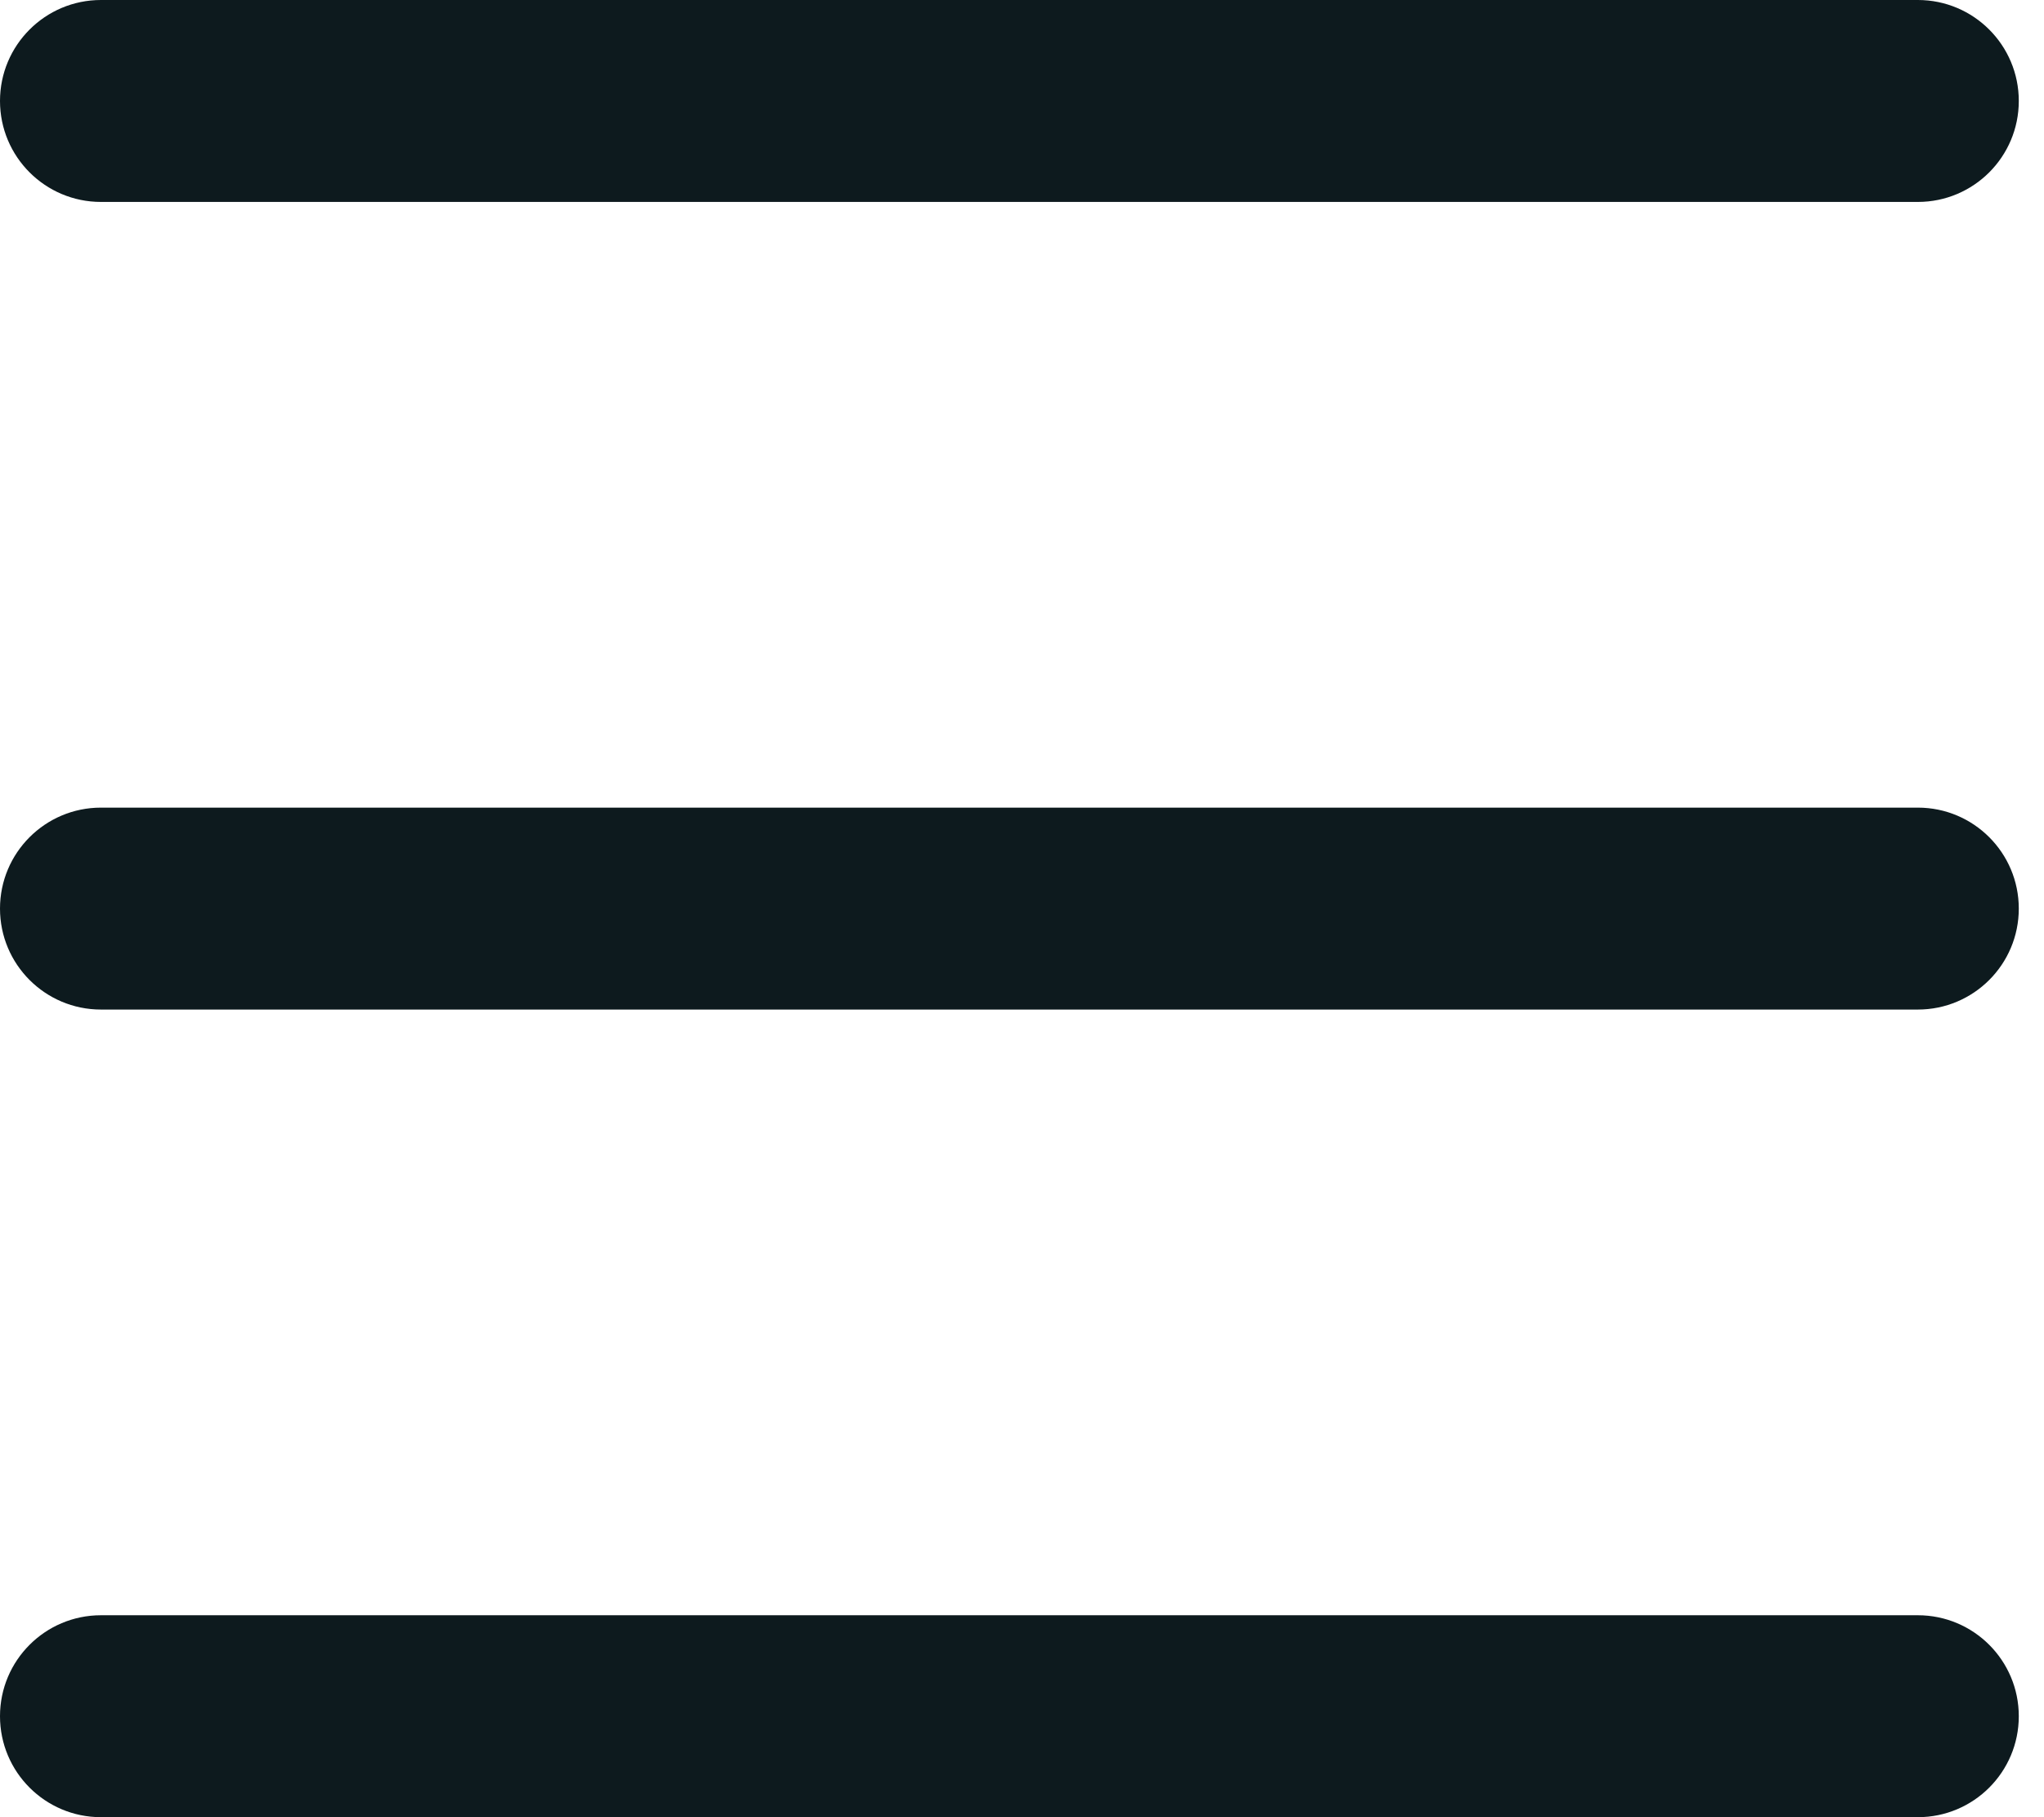 <svg width="18" height="16" viewBox="0 0 18 16" fill="none" xmlns="http://www.w3.org/2000/svg">
<path d="M16.889 14.222H0.889C0.398 14.222 0 14.62 0 15.111C0 15.602 0.398 16 0.889 16H16.889C17.38 16 17.778 15.602 17.778 15.111C17.778 14.62 17.38 14.222 16.889 14.222ZM0.889 1.778H16.889C17.38 1.778 17.778 1.38 17.778 0.889C17.778 0.398 17.38 0 16.889 0H0.889C0.398 2.90486e-05 0 0.398 0 0.889C0 1.38 0.398 1.778 0.889 1.778ZM16.889 7.111H0.889C0.398 7.111 0 7.509 0 8C0 8.491 0.398 8.889 0.889 8.889H16.889C17.38 8.889 17.778 8.491 17.778 8C17.778 7.509 17.38 7.111 16.889 7.111Z" fill="#0D1A1E"/>
</svg>
